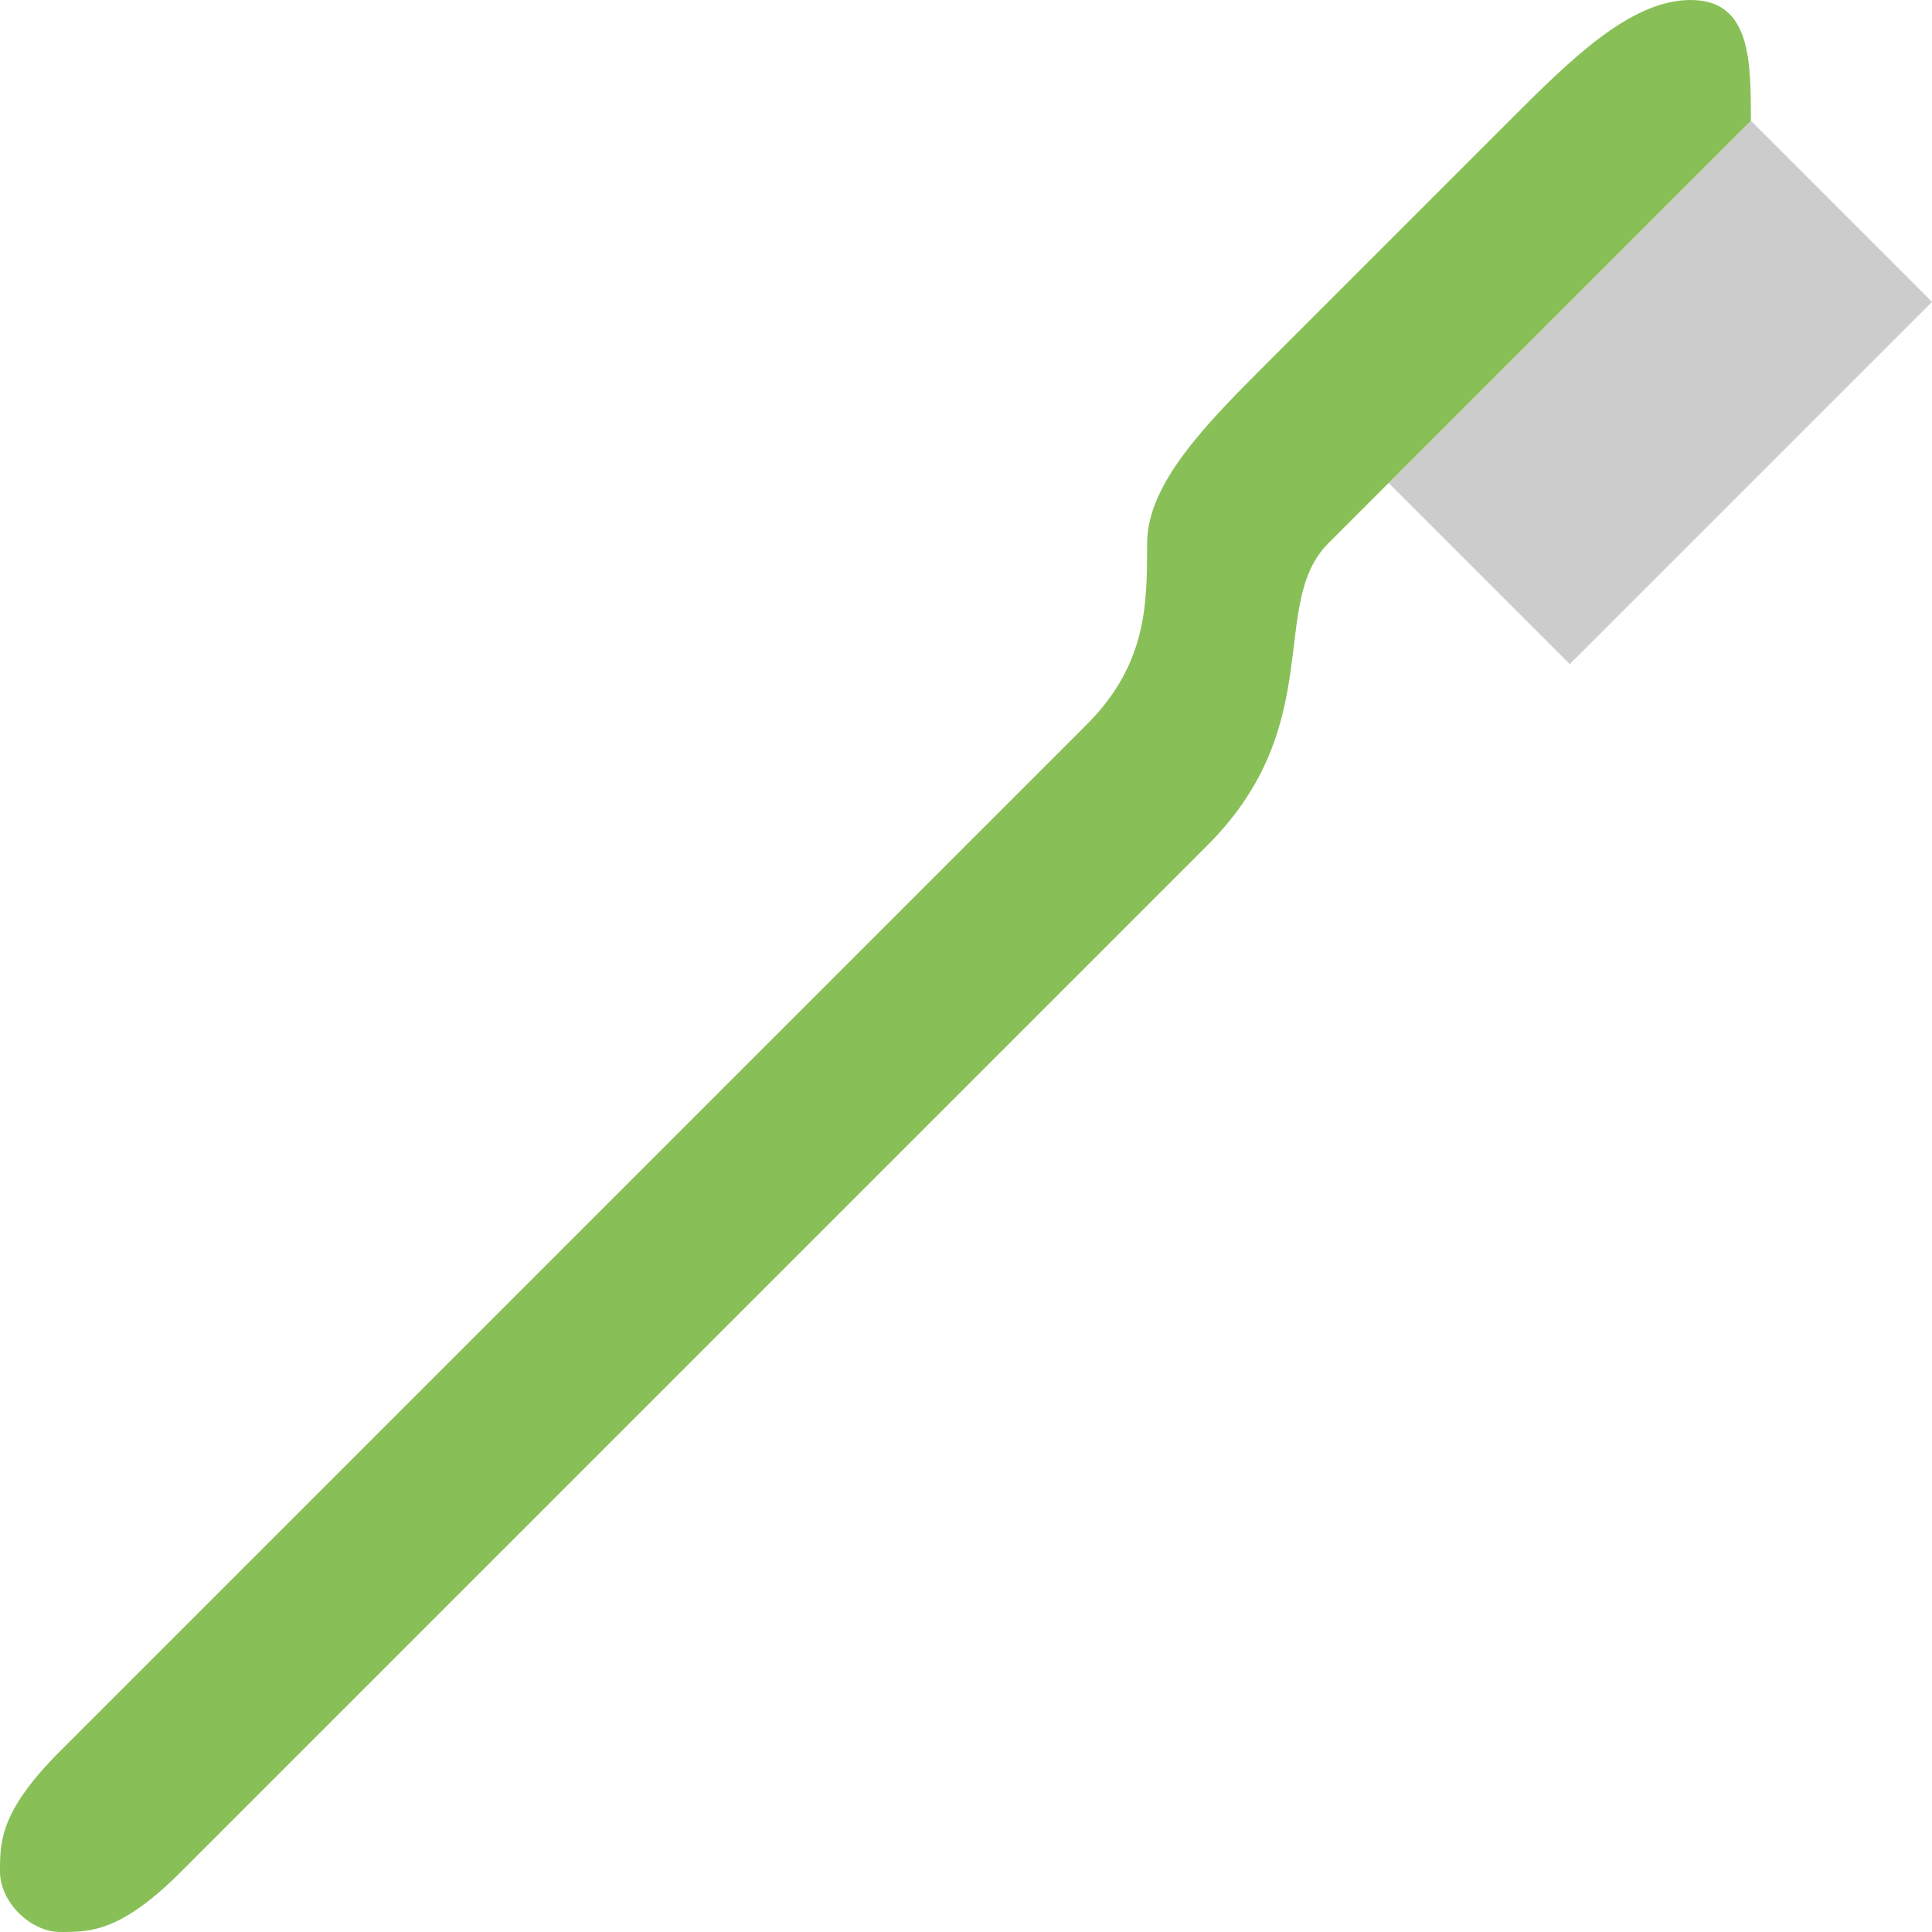 <svg xmlns="http://www.w3.org/2000/svg" width="64" height="64"><path fill="#ccc" d="M46 16L58 4l6 6-12 12z"/><path d="M56 0c-2 0-4 2-6 4l-8 8c-2 2-4 4-4 6s0 4-2 6L2 58c-2 2-2 3-2 4s1 2 2 2 2 0 4-2l34-34c4-4 2-8 4-10L58 4c0-2 0-4-2-4z" fill="#88c057"/></svg>